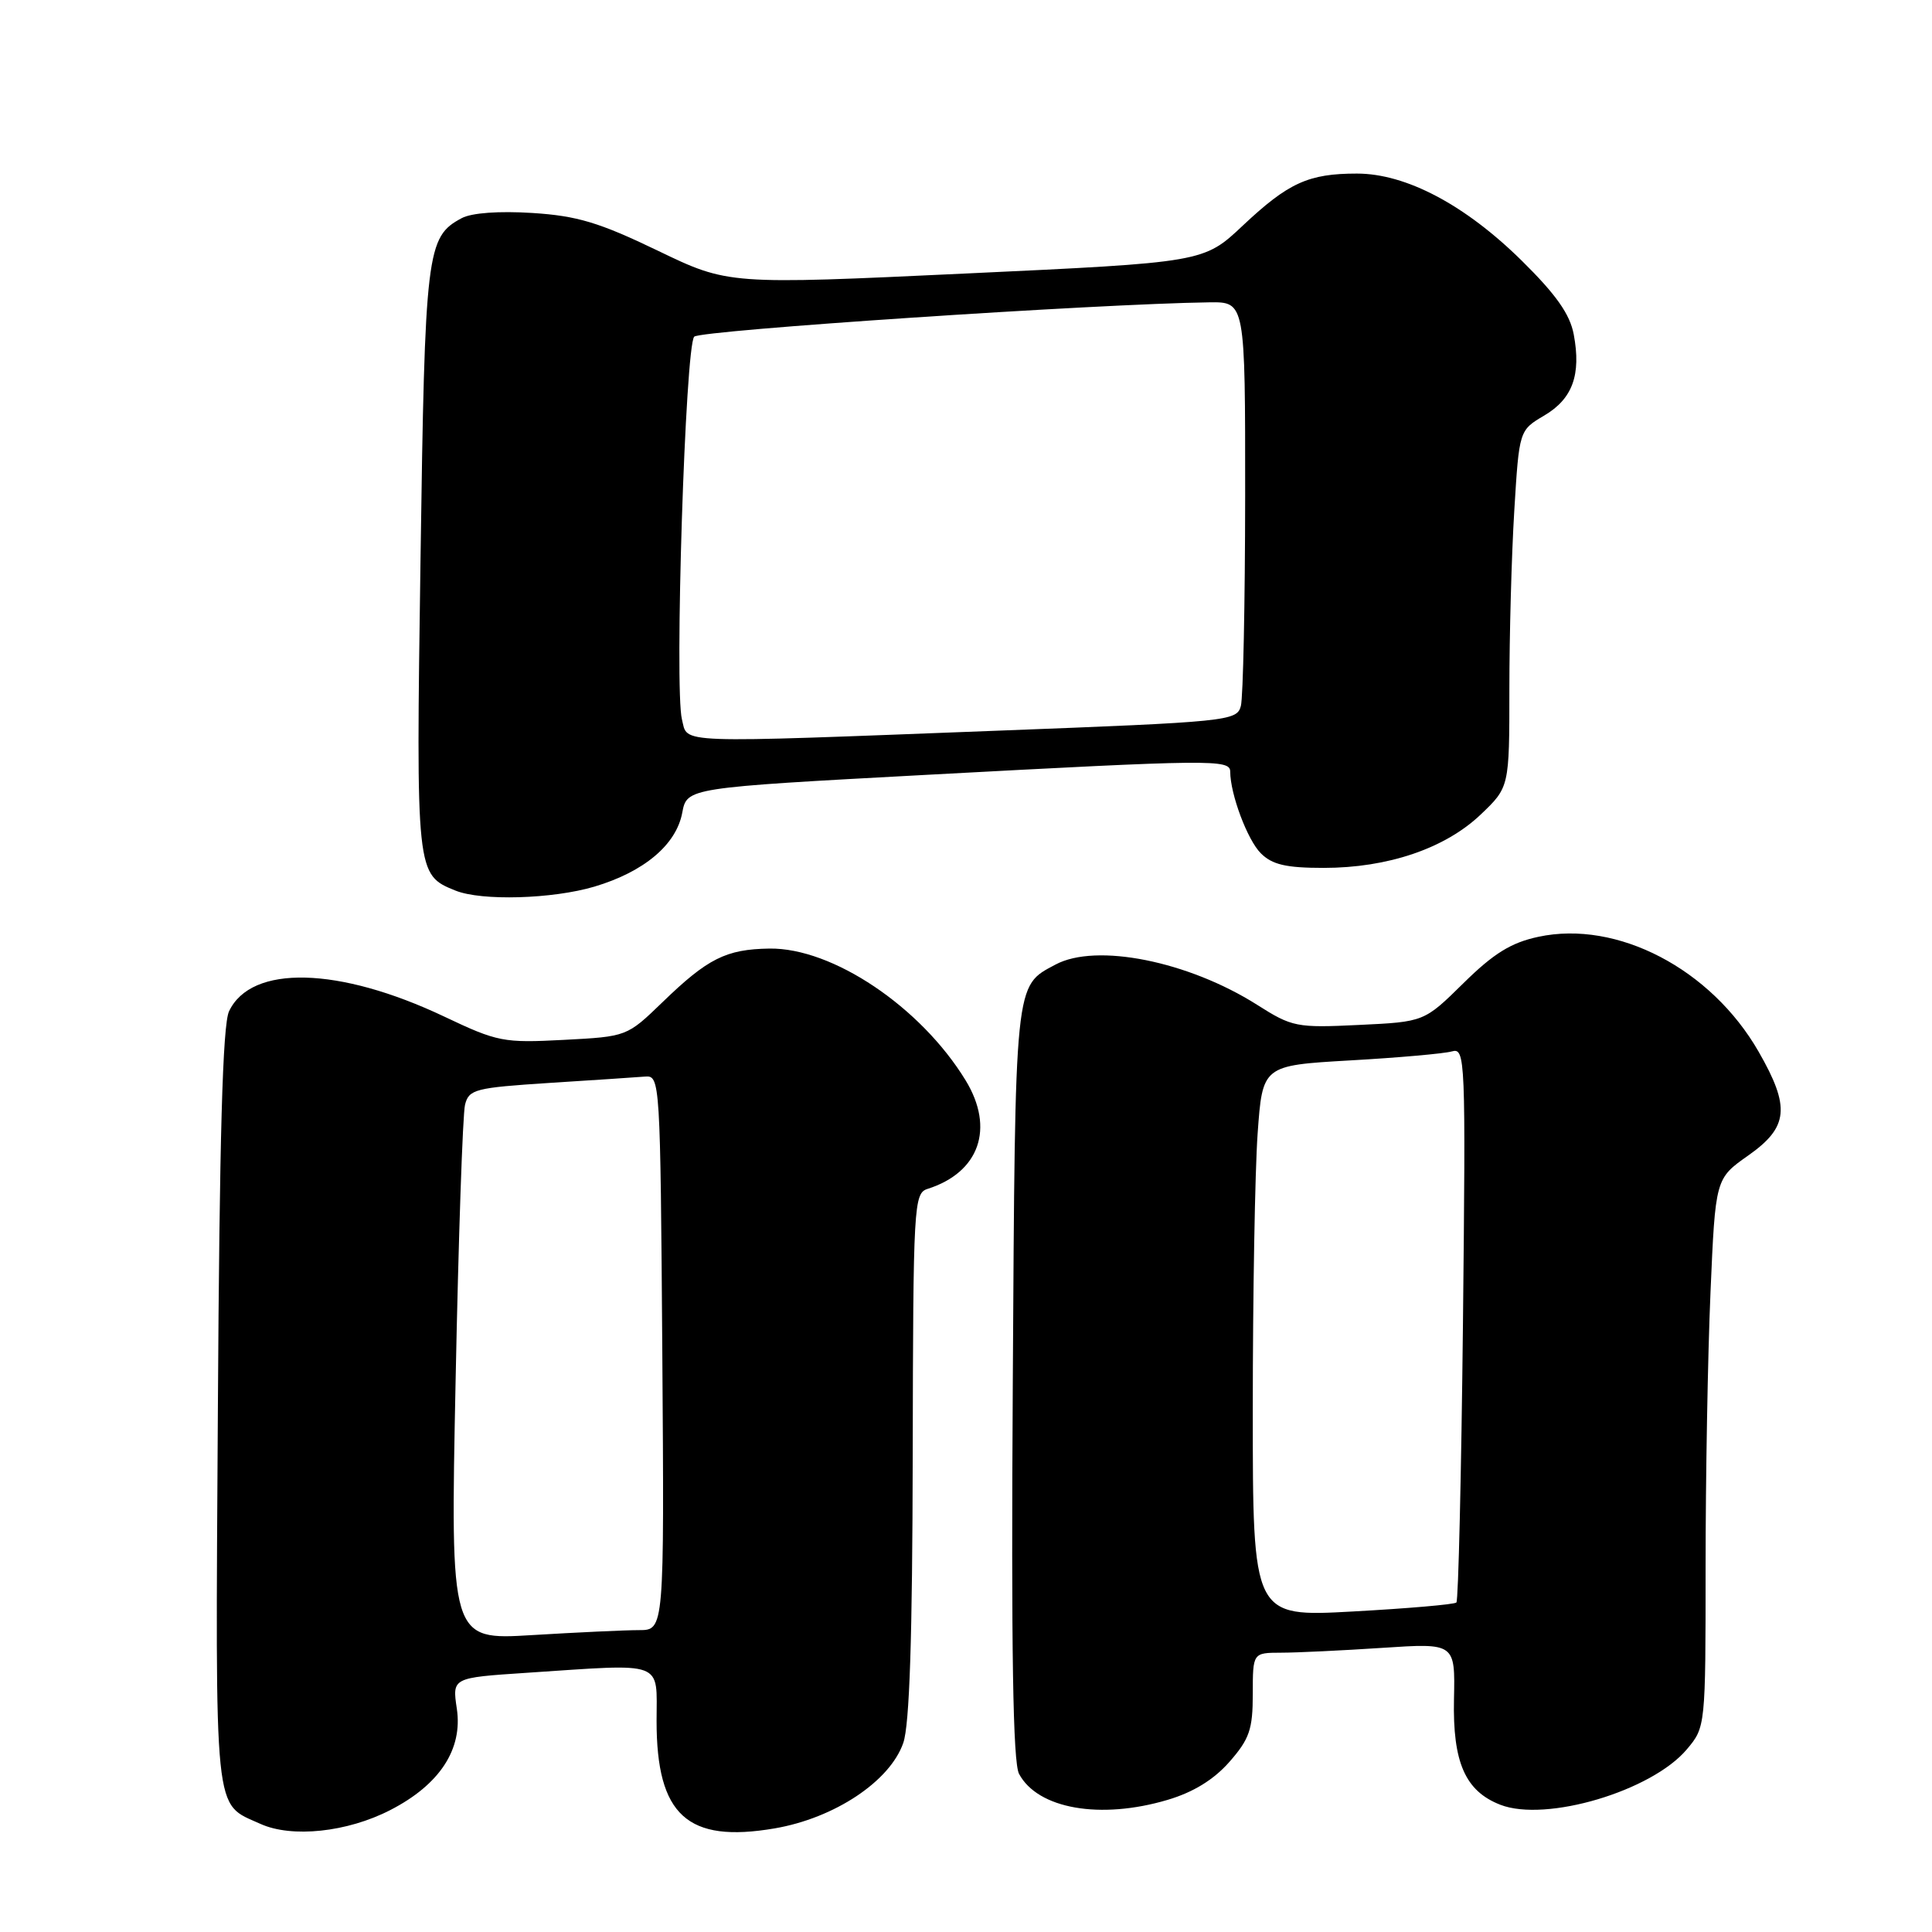 <?xml version="1.0" encoding="UTF-8" standalone="no"?>
<!DOCTYPE svg PUBLIC "-//W3C//DTD SVG 1.1//EN" "http://www.w3.org/Graphics/SVG/1.1/DTD/svg11.dtd" >
<svg xmlns="http://www.w3.org/2000/svg" xmlns:xlink="http://www.w3.org/1999/xlink" version="1.1" viewBox="0 0 256 256">
 <g >
 <path fill="currentColor"
d=" M 51.72 239.84 C 58.26 236.48 61.34 231.78 60.53 226.40 C 59.92 222.31 59.92 222.31 69.71 221.66 C 88.31 220.43 87.00 219.94 87.00 228.05 C 87.00 240.54 91.08 244.25 102.65 242.27 C 110.58 240.91 117.93 236.03 119.69 230.94 C 120.52 228.55 120.90 216.97 120.94 192.82 C 121.00 159.54 121.08 158.11 122.92 157.53 C 129.77 155.35 131.82 149.51 127.96 143.17 C 122.02 133.43 110.32 125.57 101.95 125.69 C 96.20 125.78 93.77 127.00 87.79 132.79 C 83.07 137.35 83.07 137.35 74.69 137.79 C 66.73 138.21 65.93 138.06 58.88 134.71 C 44.90 128.08 33.28 127.79 30.35 134.00 C 29.50 135.79 29.08 150.74 28.87 186.64 C 28.54 241.55 28.26 238.84 34.50 241.67 C 38.66 243.56 46.02 242.78 51.72 239.84 Z  M 154.72 238.49 C 158.13 237.48 160.84 235.81 162.91 233.45 C 165.56 230.43 166.00 229.15 166.00 224.47 C 166.00 219.00 166.00 219.00 169.75 218.99 C 171.81 218.99 177.85 218.70 183.16 218.35 C 192.82 217.71 192.82 217.71 192.66 225.15 C 192.48 233.53 194.15 237.33 198.80 239.14 C 204.86 241.49 218.87 237.32 223.52 231.79 C 225.99 228.86 226.00 228.75 226.00 207.58 C 226.00 195.89 226.29 179.53 226.65 171.24 C 227.30 156.17 227.30 156.17 231.65 153.11 C 236.99 149.35 237.25 146.71 233.03 139.36 C 226.74 128.39 214.29 121.89 203.85 124.13 C 200.23 124.90 197.92 126.33 193.92 130.27 C 188.71 135.40 188.71 135.40 180.07 135.81 C 171.80 136.21 171.21 136.09 166.57 133.14 C 157.44 127.36 145.26 124.92 139.86 127.81 C 134.41 130.72 134.52 129.58 134.20 183.22 C 133.98 218.80 134.22 233.54 135.03 235.05 C 137.51 239.69 145.81 241.14 154.72 238.49 Z  M 78.77 117.48 C 85.34 115.52 89.60 111.94 90.40 107.70 C 91.02 104.38 91.02 104.38 122.76 102.67 C 160.70 100.63 163.00 100.60 163.01 102.25 C 163.02 105.24 165.29 111.29 167.06 113.06 C 168.57 114.57 170.40 115.00 175.39 115.00 C 183.89 115.00 191.46 112.43 196.18 107.95 C 200.00 104.31 200.00 104.31 200.00 91.31 C 200.00 84.16 200.29 73.52 200.65 67.67 C 201.30 57.02 201.30 57.02 204.62 55.06 C 208.37 52.85 209.53 49.66 208.53 44.32 C 208.03 41.64 206.19 39.03 201.67 34.57 C 194.15 27.15 186.31 23.00 179.80 23.00 C 173.38 23.00 170.72 24.21 164.69 29.88 C 159.50 34.77 159.50 34.77 128.00 36.24 C 96.50 37.72 96.50 37.72 87.13 33.20 C 79.40 29.48 76.49 28.60 70.54 28.22 C 66.12 27.94 62.49 28.20 61.17 28.91 C 56.52 31.40 56.30 33.19 55.72 74.15 C 55.12 115.86 55.13 115.90 60.36 118.01 C 63.80 119.40 73.22 119.13 78.77 117.48 Z  M 60.37 182.96 C 60.75 164.05 61.31 147.60 61.62 146.38 C 62.13 144.34 62.96 144.13 72.84 143.49 C 78.70 143.12 84.40 142.74 85.50 142.65 C 87.46 142.50 87.50 143.20 87.76 179.25 C 88.02 216.00 88.02 216.00 84.67 216.00 C 82.82 216.00 76.44 216.30 70.49 216.66 C 59.67 217.32 59.67 217.32 60.37 182.96 Z  M 166.00 186.78 C 166.00 171.67 166.29 155.23 166.64 150.24 C 167.29 141.18 167.29 141.18 178.89 140.51 C 185.28 140.15 191.34 139.61 192.37 139.32 C 194.17 138.81 194.22 140.03 193.85 175.33 C 193.63 195.43 193.24 212.09 192.98 212.34 C 192.71 212.60 186.54 213.13 179.25 213.53 C 166.00 214.26 166.00 214.26 166.00 186.78 Z  M 90.36 95.32 C 89.35 91.27 90.80 45.80 91.99 44.61 C 92.84 43.76 145.37 40.26 160.25 40.06 C 165.00 40.00 165.00 40.00 164.99 65.75 C 164.98 79.91 164.72 92.42 164.42 93.55 C 163.89 95.54 162.79 95.65 132.18 96.82 C 88.74 98.48 91.18 98.57 90.36 95.32 Z "/>
</g>
</svg>